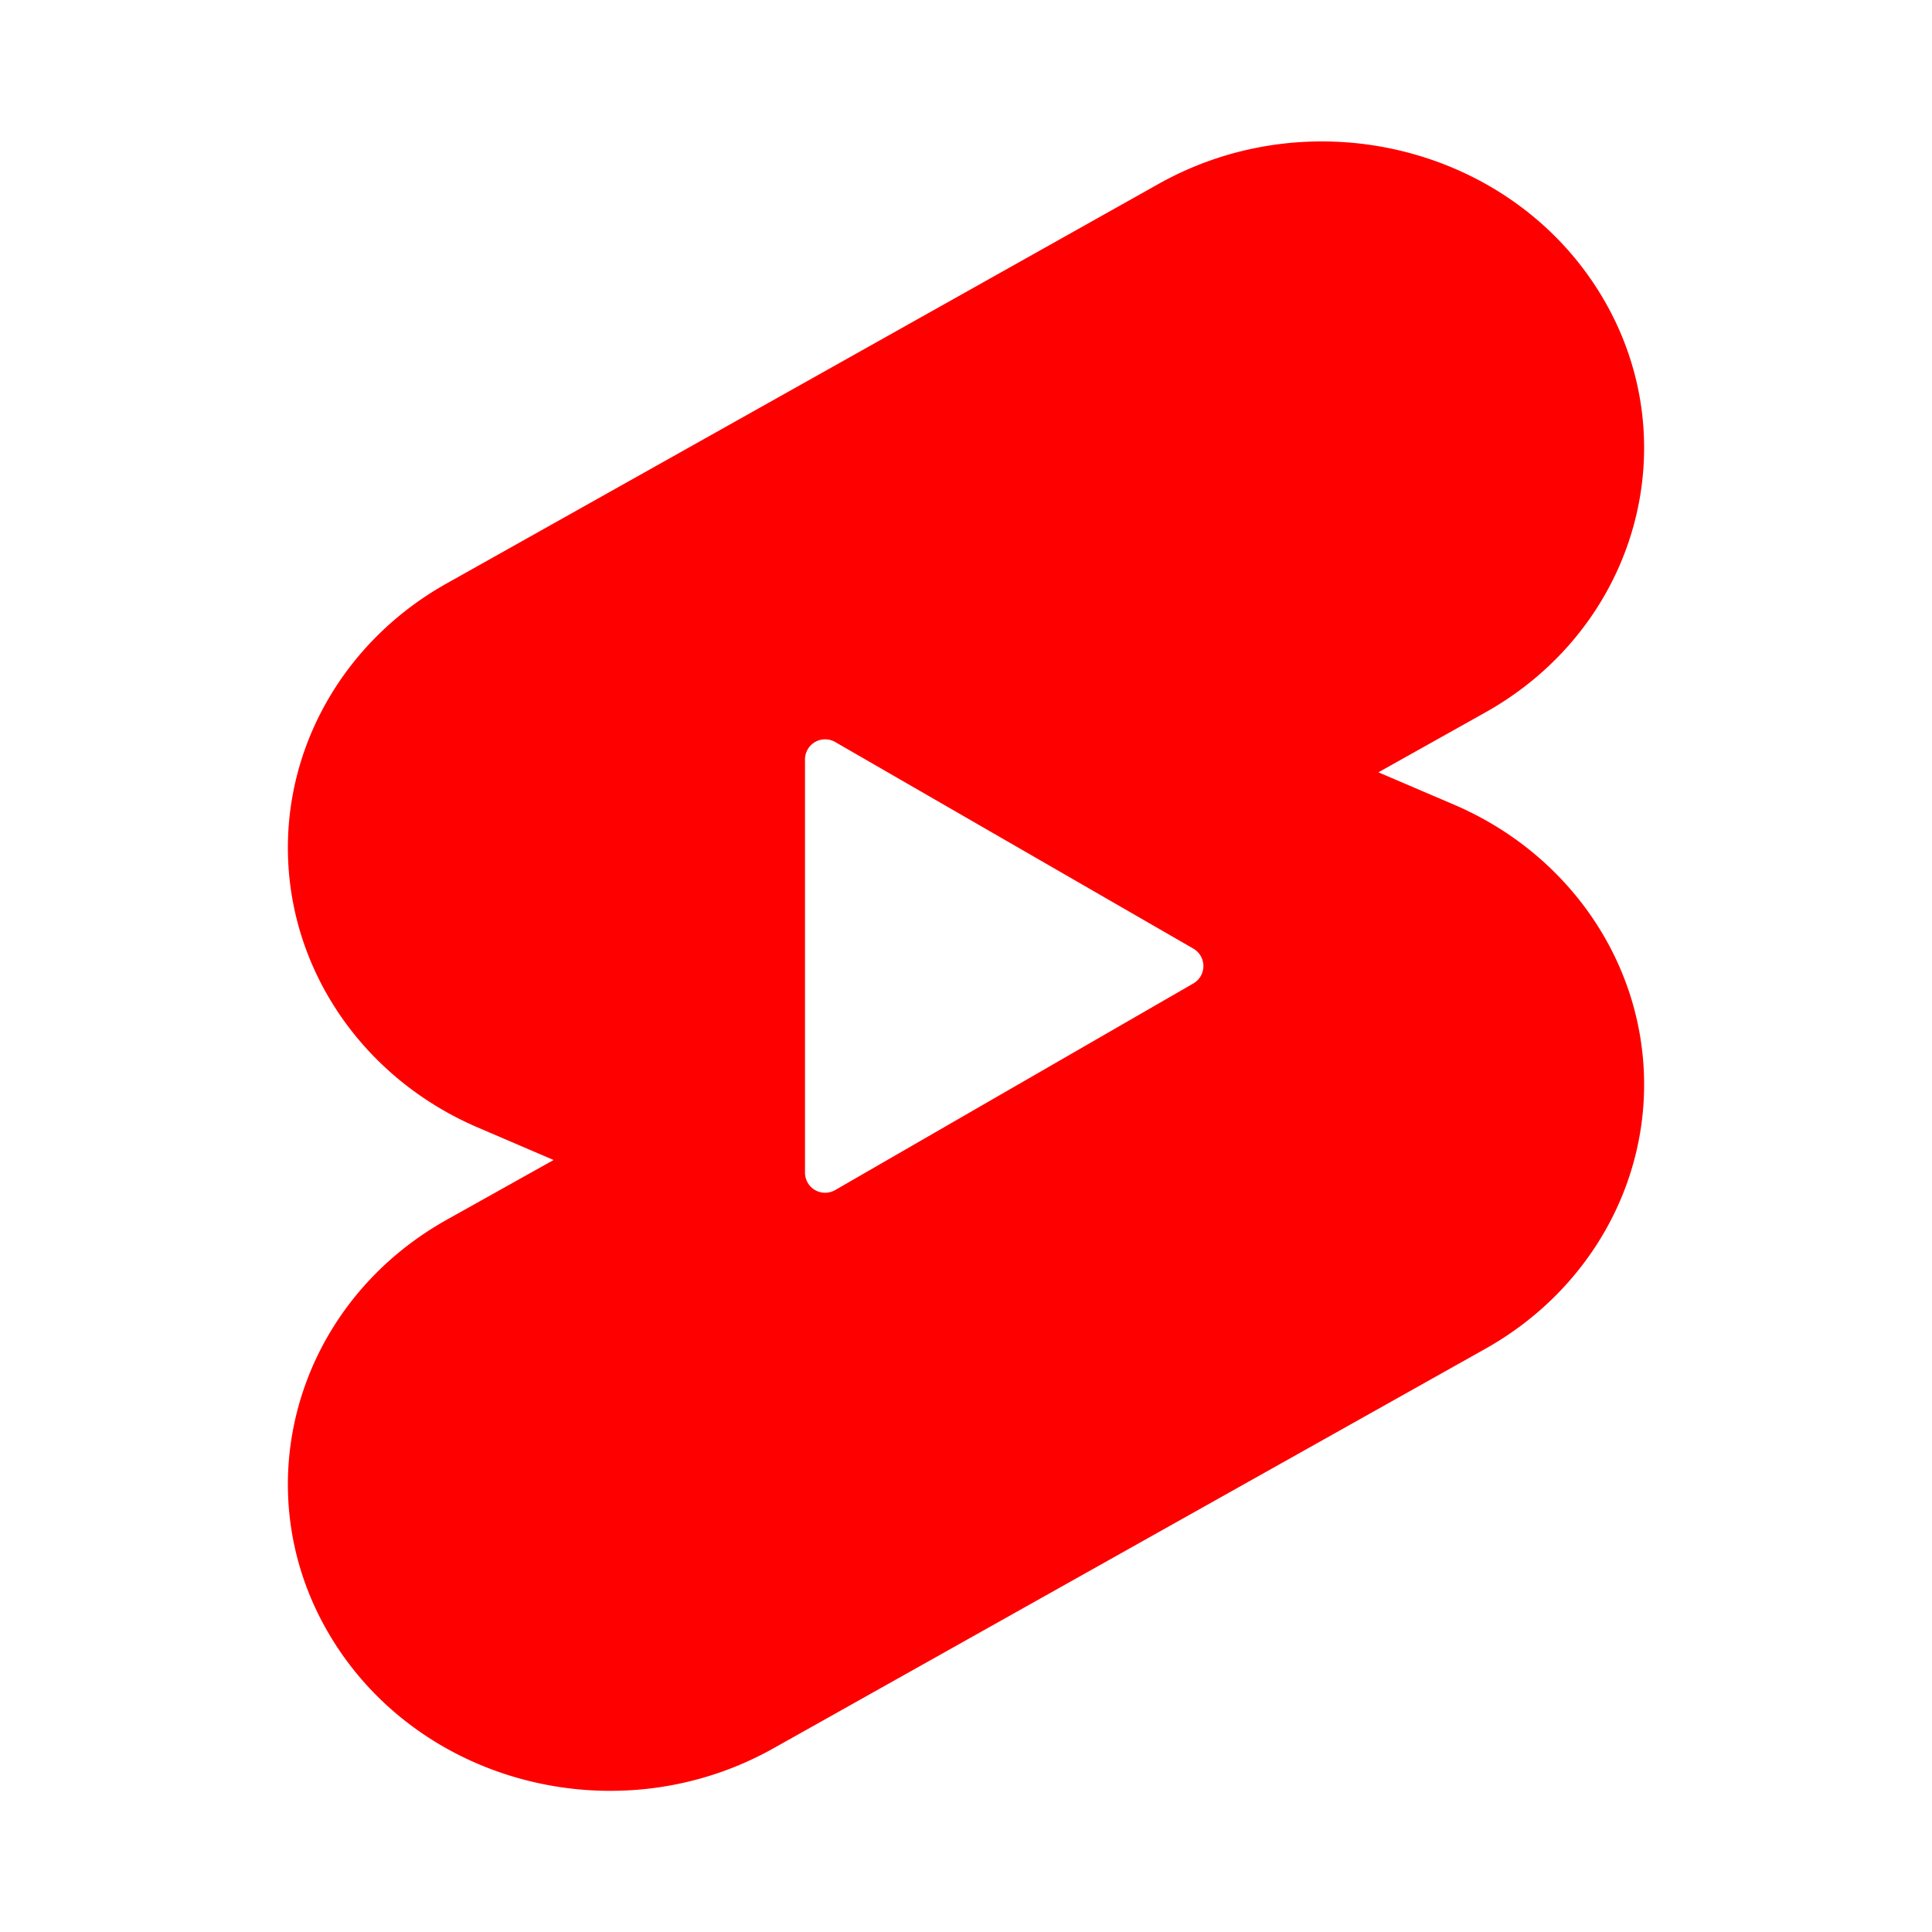 <svg xmlns="http://www.w3.org/2000/svg" fill="red" height="24" viewBox="0 0 24 24" width="24" focusable="false" aria-hidden="true" style="pointer-events: none; display: inherit; width: 100%; height: 100%;"><path clip-rule="evenodd" d="M18.45 8.851c1.904-1.066 2.541-3.4 1.422-5.214-1.119-1.814-3.57-2.42-5.475-1.355L5.55 7.247c-1.29.722-2.049 2.069-1.968 3.491.081 1.423.989 2.683 2.353 3.268l.942.404-1.327.742c-1.904 1.066-2.541 3.4-1.422 5.214 1.119 1.814 3.57 2.421 5.475 1.355l8.847-4.965c1.29-.722 2.049-2.068 1.968-3.49-.081-1.423-.989-2.684-2.353-3.269l-.942-.403 1.327-.743ZM10 14.567a.25.25 0 00.374.217l4.45-2.567a.25.25 0 000-.433l-4.45-2.567a.25.25 0 00-.374.216v5.134Z" fill-rule="evenodd"></path></svg>